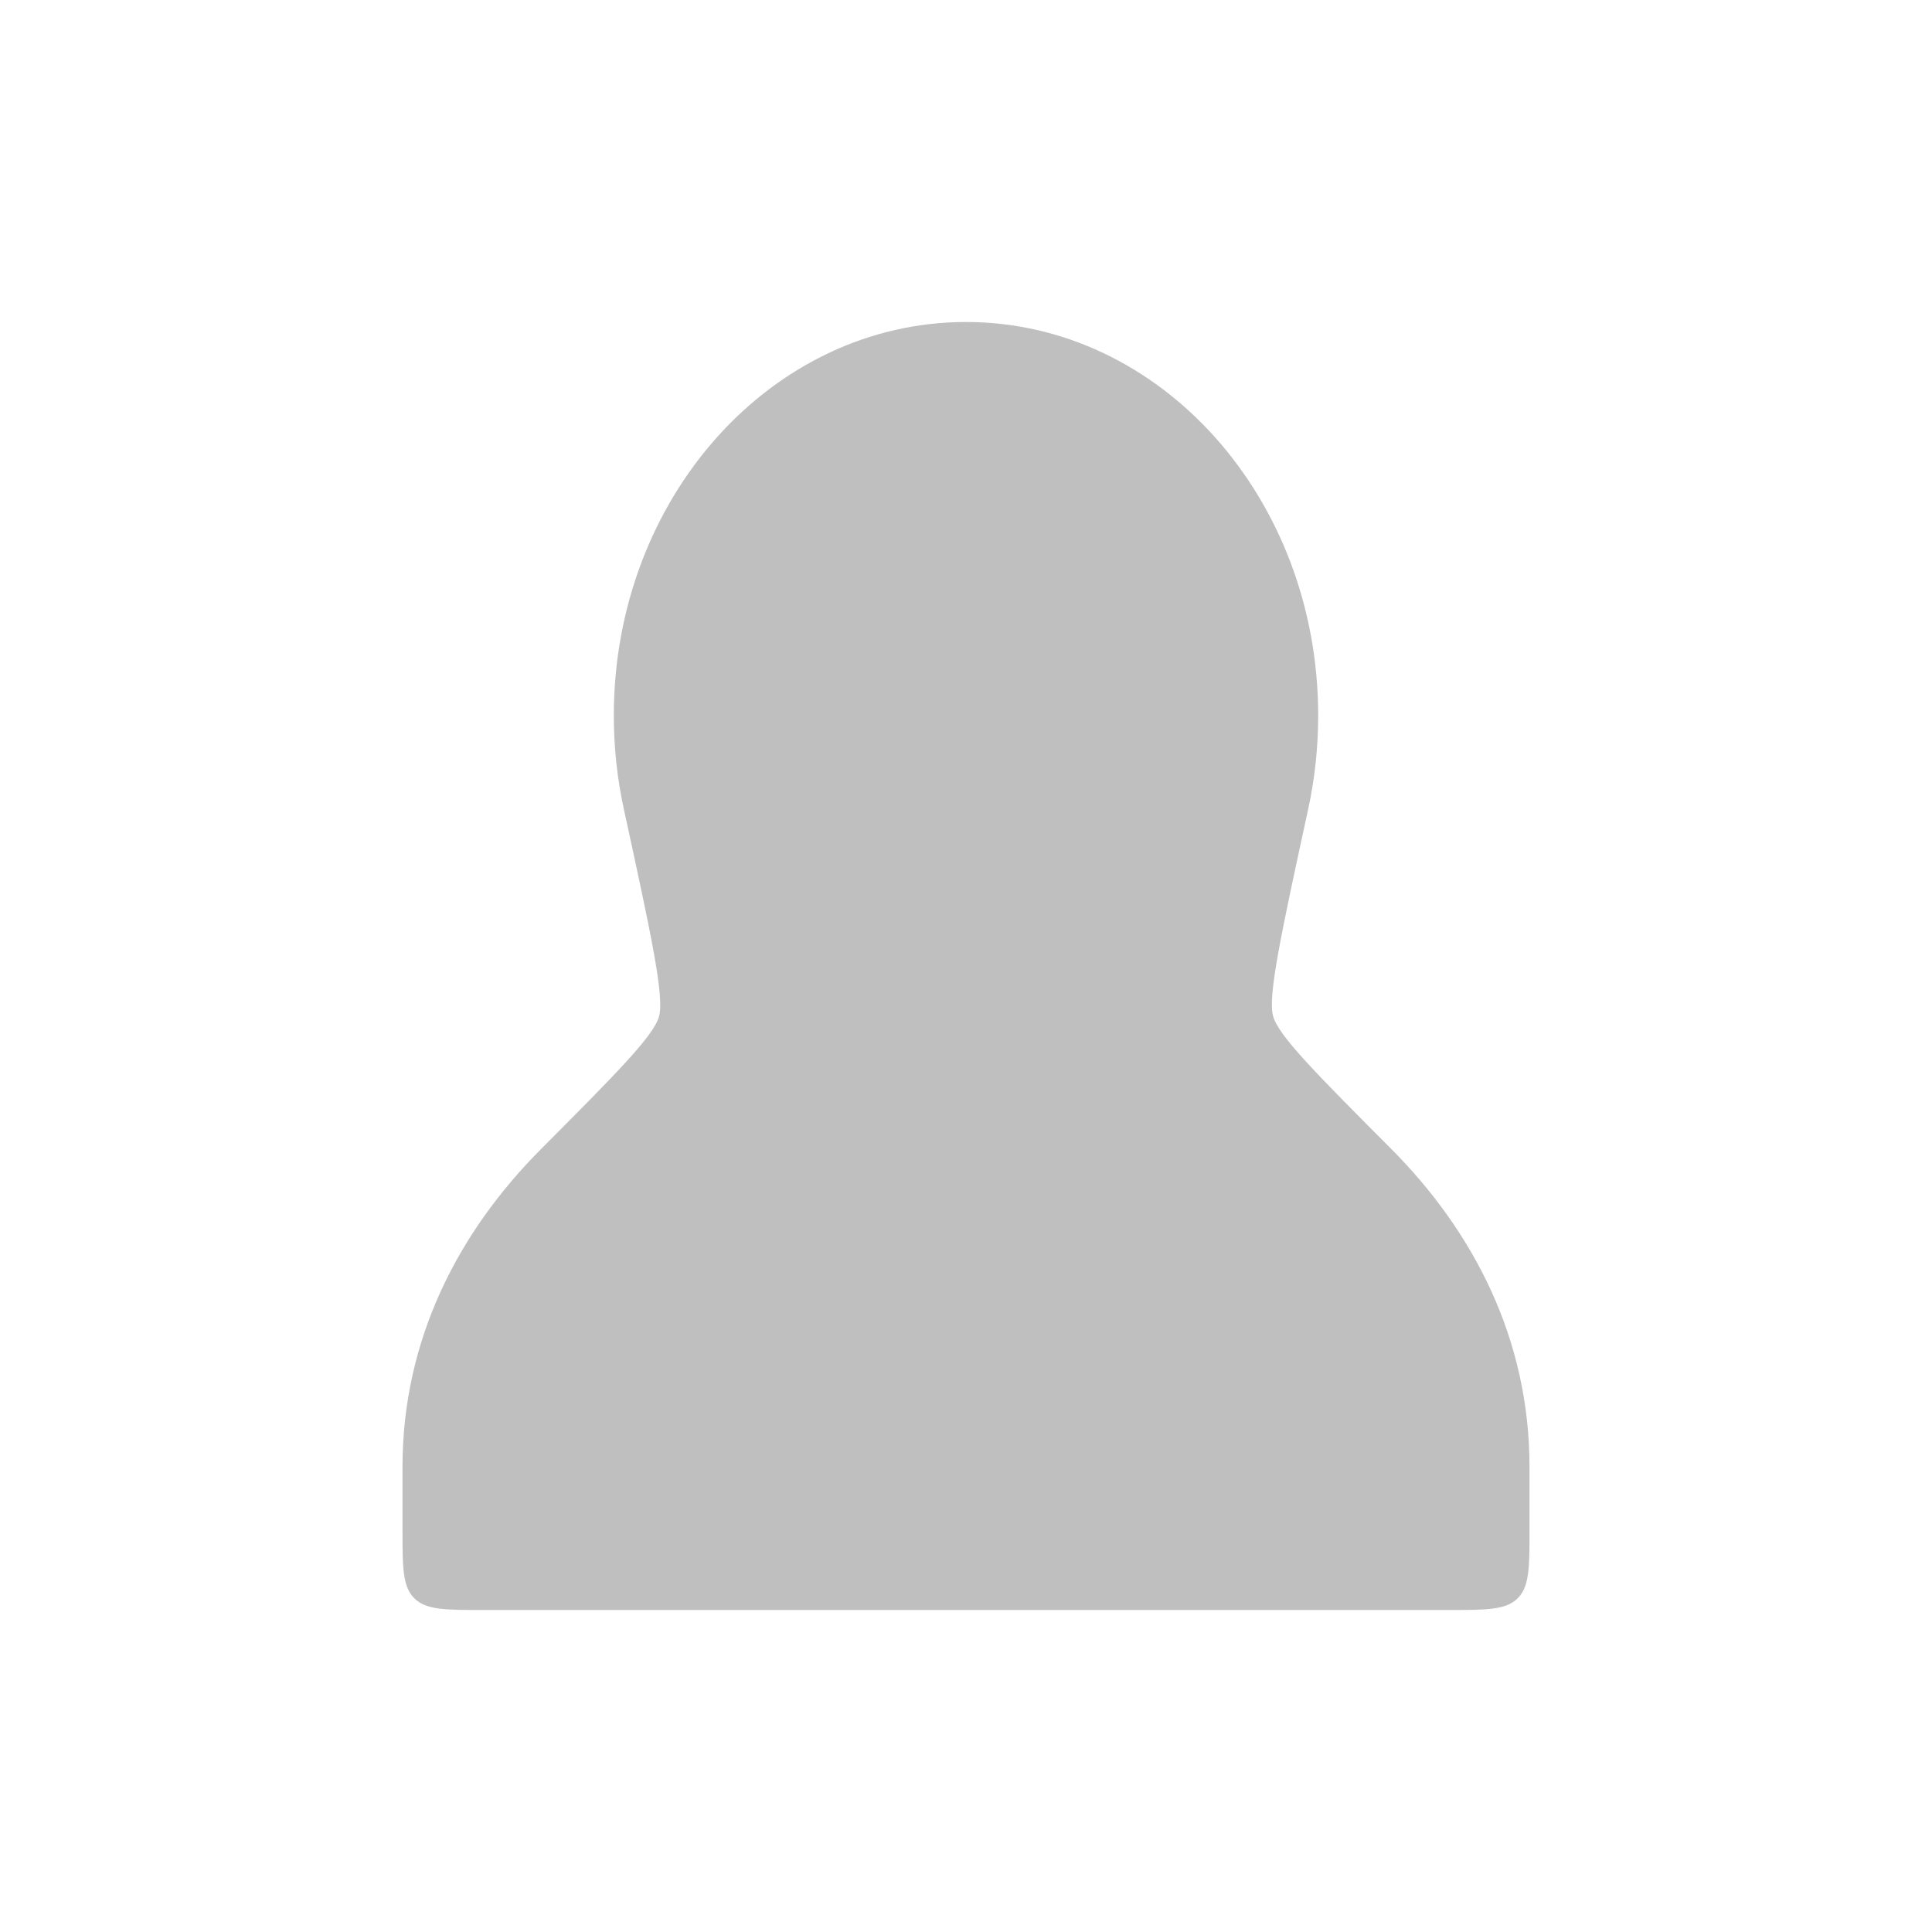<svg width="24" height="24" viewBox="0 0 24 24" fill="none" xmlns="http://www.w3.org/2000/svg">
<path fill-rule="evenodd" clip-rule="evenodd" d="M19 19C19 19.471 19 19.707 18.854 19.854C18.707 20 18.471 20 18 20H6C5.529 20 5.293 20 5.146 19.854C5 19.707 5 19.471 5 19V18.222C5 16.637 5.695 15.303 6.722 14.273C7.65 13.341 8.114 12.875 8.186 12.63C8.257 12.386 8.088 11.606 7.749 10.048C7.668 9.676 7.625 9.288 7.625 8.889C7.625 6.189 9.584 4 12 4C14.416 4 16.375 6.189 16.375 8.889C16.375 9.287 16.332 9.675 16.252 10.045C15.914 11.604 15.744 12.383 15.816 12.627C15.887 12.872 16.352 13.338 17.281 14.271C18.306 15.3 19 16.635 19 18.222V19Z" fill="#BFBFBF"/>
</svg>
